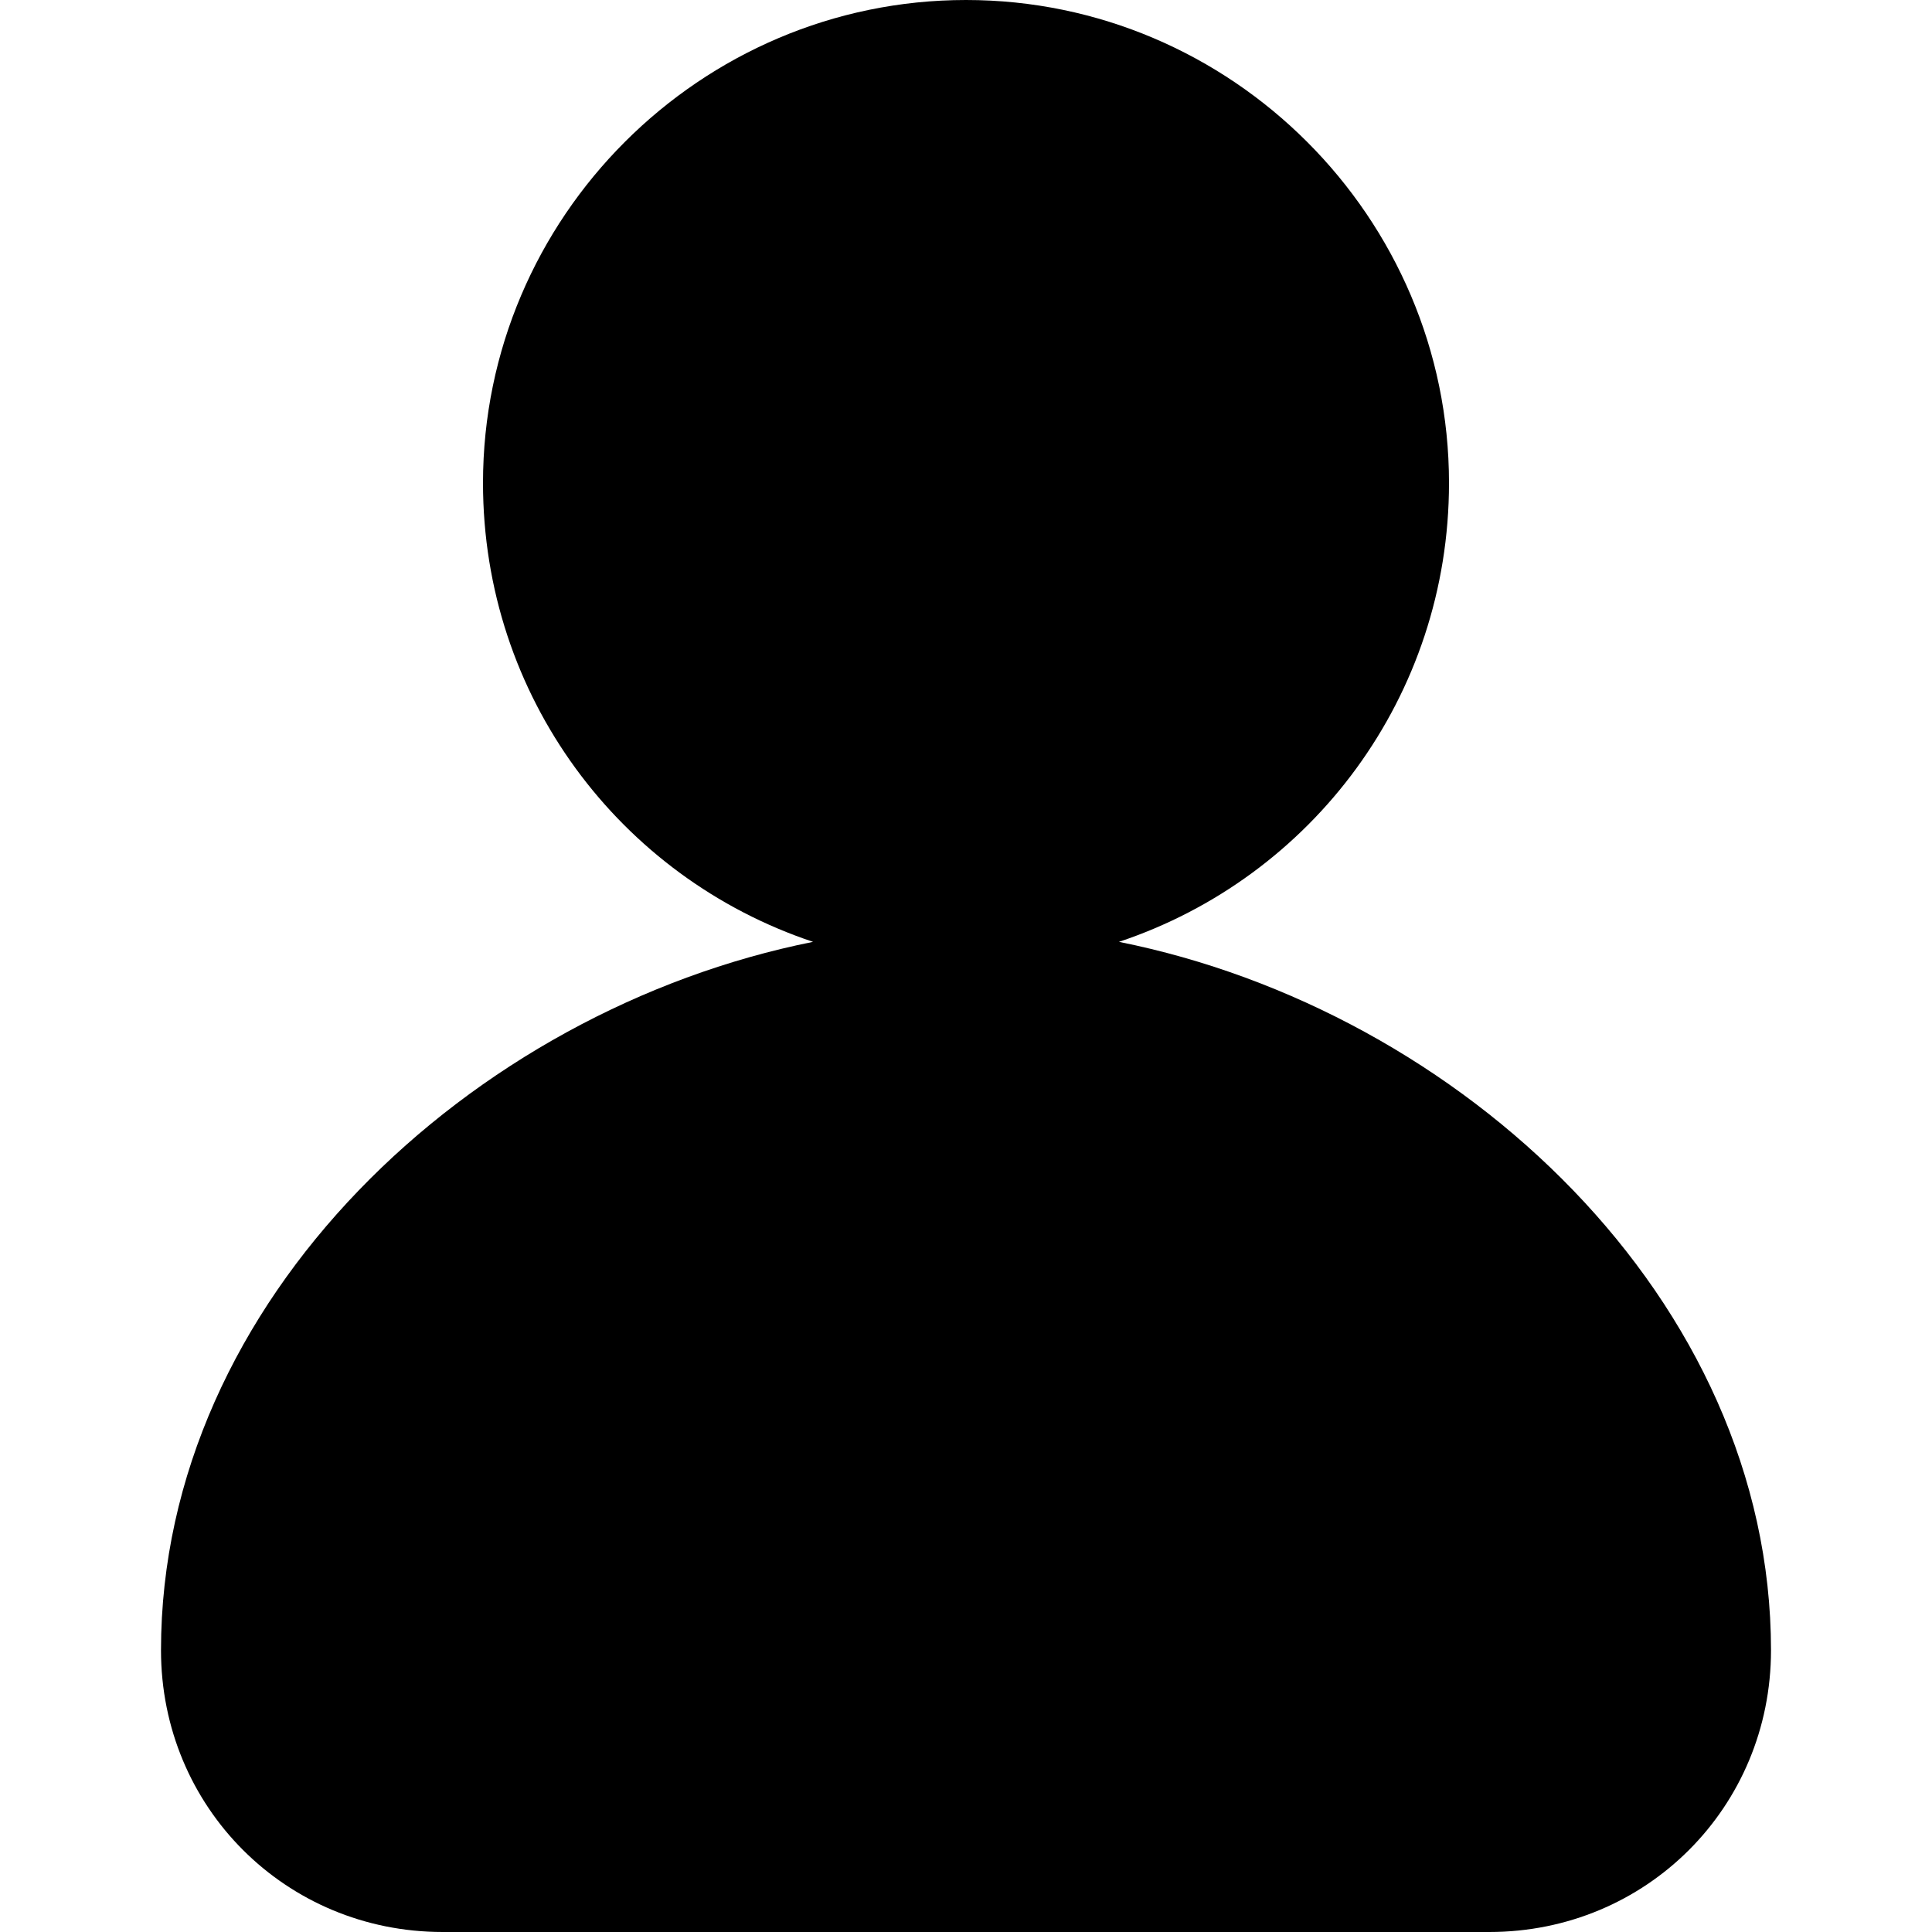 <svg xmlns="http://www.w3.org/2000/svg" width="16" height="16" viewBox="0 0 1024 1024"><defs/><path d="M593.067 499.2C695.467 465.067 768 369.067 768 256 768 115.2 652.8 0 512 0S256 115.2 256 256c0 113.067 72.533 209.067 174.933 243.2-181.333 36.267-345.6 189.867-345.6 375.467 0 83.2 66.134 149.333 149.334 149.333h554.666c83.2 0 149.334-66.133 149.334-149.333 0-185.6-164.267-339.2-345.6-375.467z"/></svg>